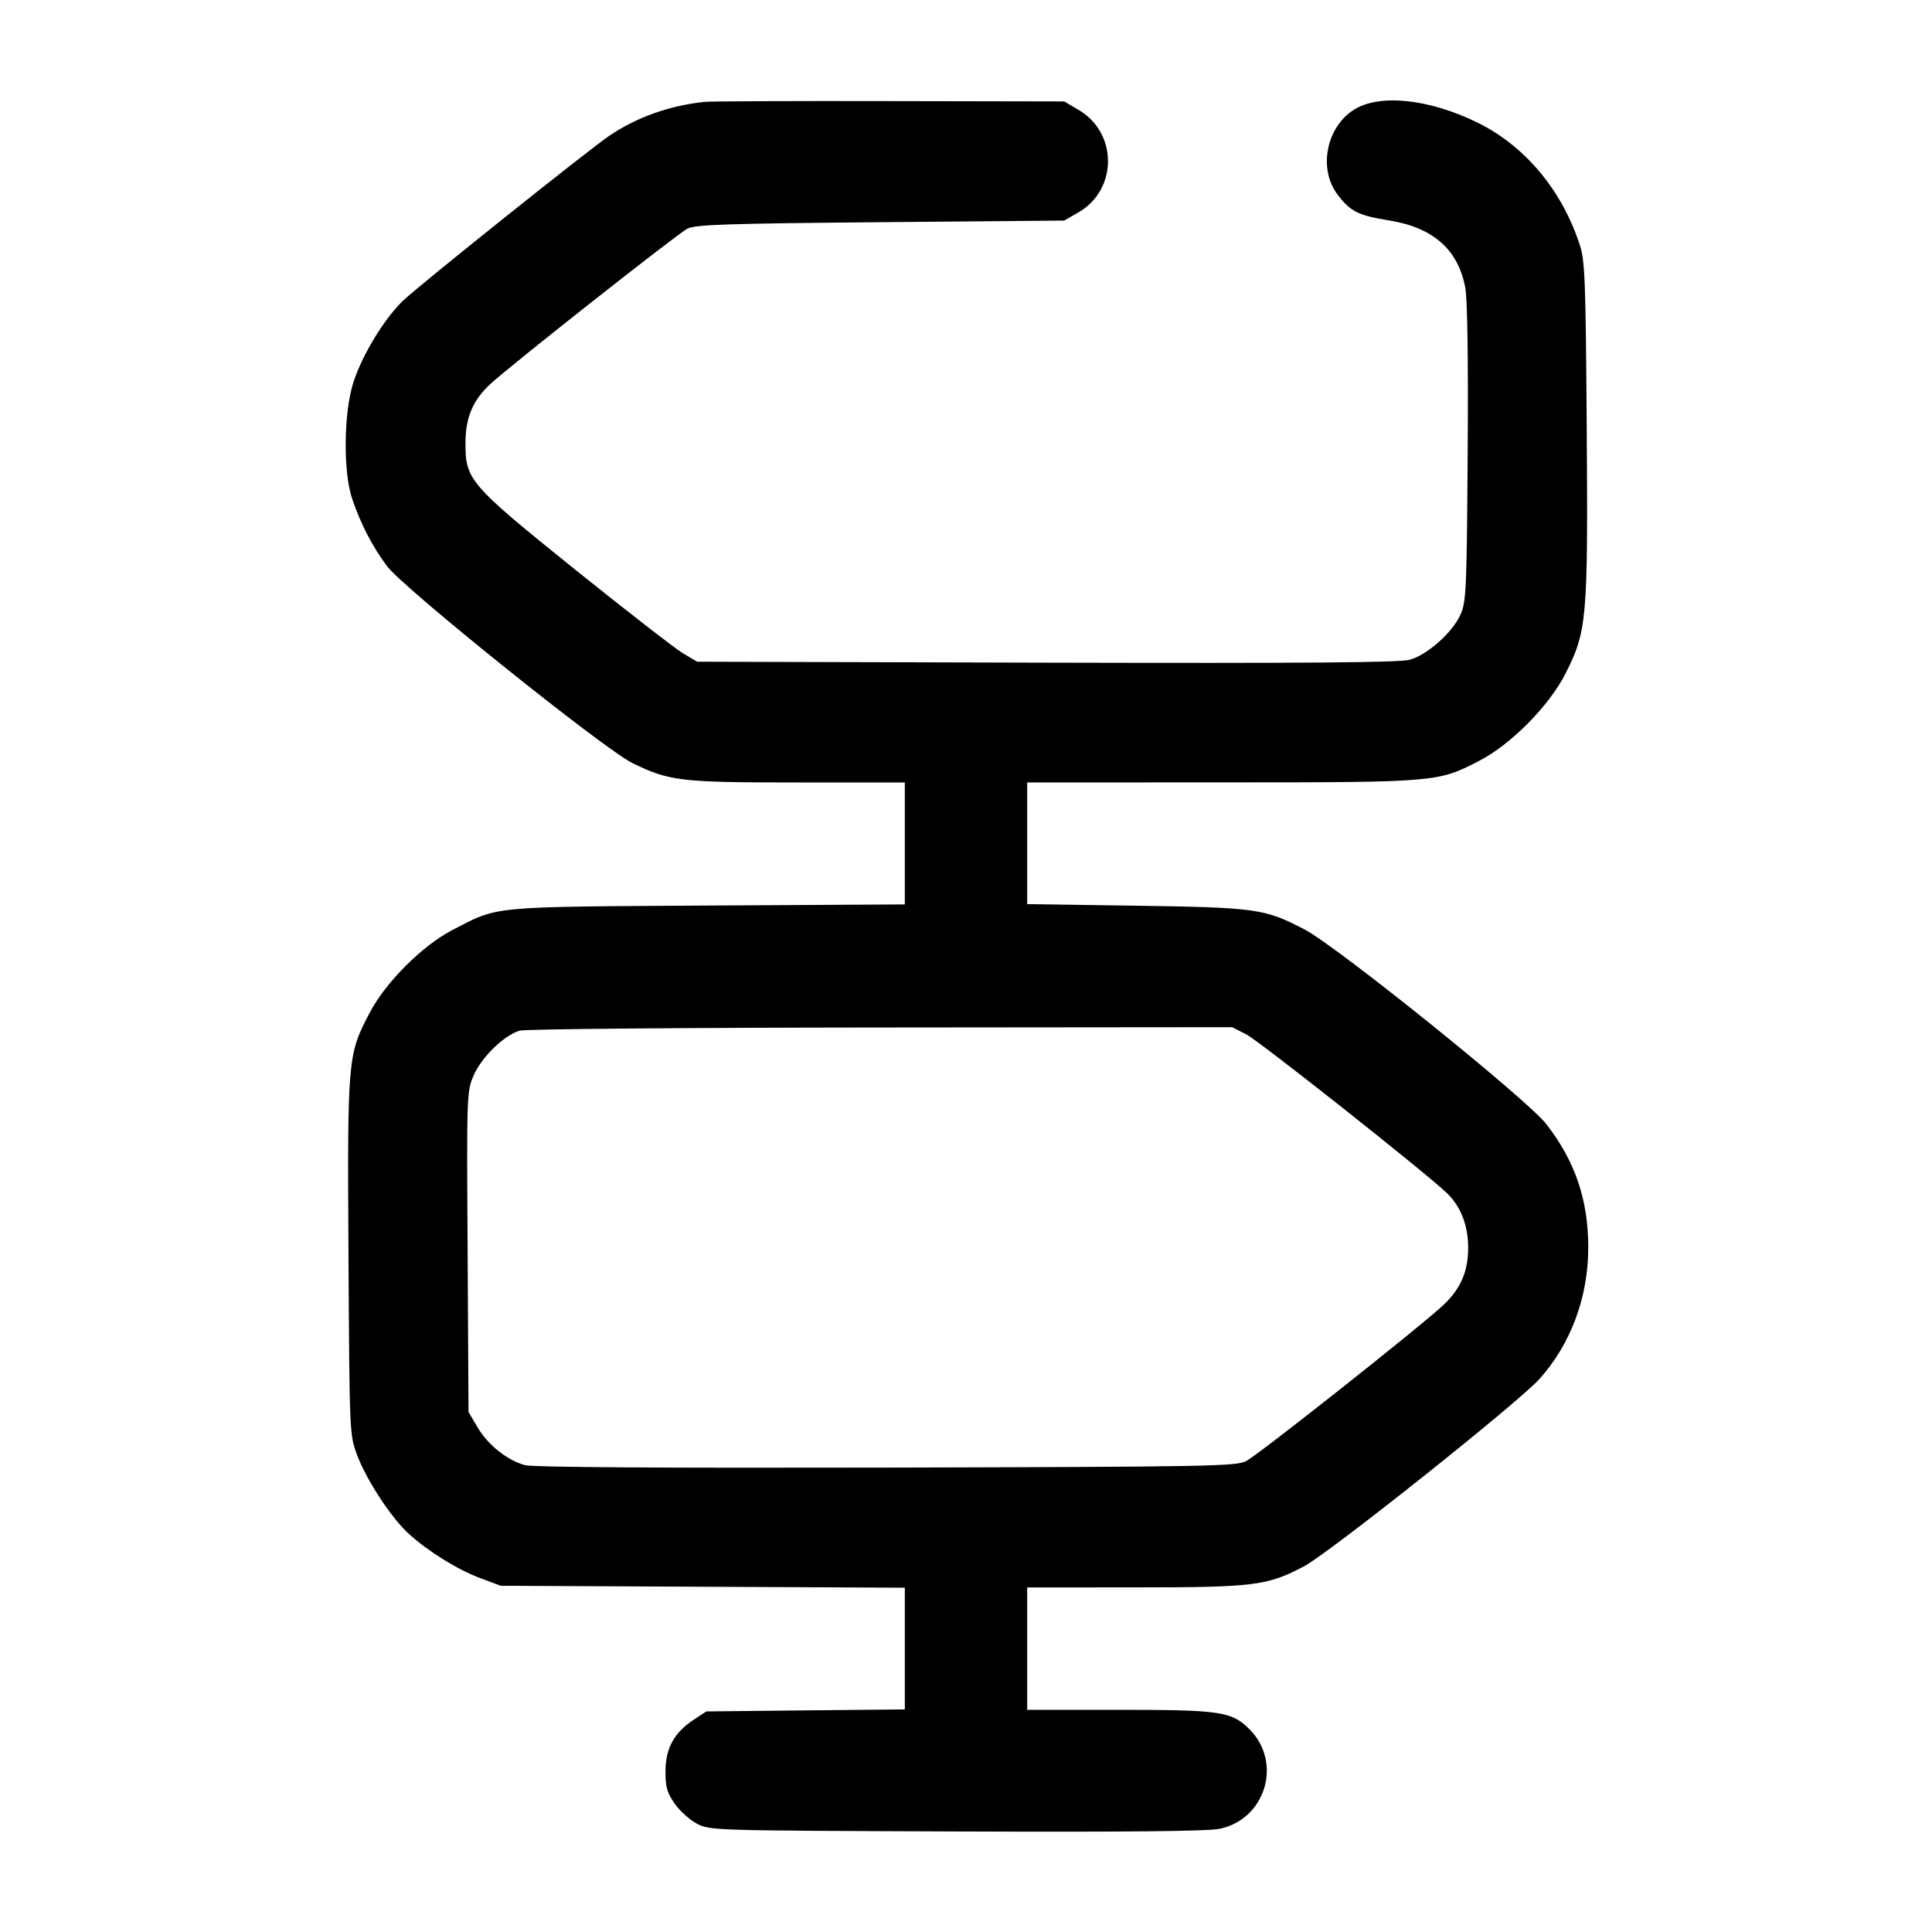 <svg width="24" height="24" viewBox="0 0 24 24" fill="none" xmlns="http://www.w3.org/2000/svg"><path d="M8.760 1.265 C 8.321 1.309,7.904 1.458,7.564 1.690 C 7.288 1.880,5.206 3.544,5.007 3.735 C 4.776 3.956,4.507 4.396,4.393 4.740 C 4.269 5.114,4.260 5.862,4.376 6.200 C 4.484 6.516,4.626 6.789,4.808 7.033 C 5.014 7.309,7.508 9.310,7.858 9.480 C 8.318 9.704,8.451 9.720,9.908 9.720 L 11.240 9.720 11.240 10.477 L 11.240 11.235 8.790 11.249 C 6.063 11.266,6.198 11.253,5.620 11.553 C 5.243 11.749,4.789 12.204,4.590 12.585 C 4.318 13.105,4.315 13.140,4.329 15.613 C 4.342 17.818,4.342 17.820,4.436 18.074 C 4.552 18.386,4.862 18.859,5.083 19.058 C 5.325 19.277,5.688 19.501,5.971 19.606 L 6.220 19.699 8.730 19.711 L 11.240 19.723 11.240 20.479 L 11.240 21.235 10.007 21.247 L 8.774 21.260 8.612 21.367 C 8.372 21.526,8.267 21.721,8.267 22.007 C 8.267 22.203,8.286 22.270,8.383 22.408 C 8.447 22.499,8.572 22.610,8.660 22.656 C 8.818 22.739,8.865 22.740,11.878 22.751 C 14.020 22.759,15.000 22.749,15.151 22.718 C 15.722 22.599,15.934 21.894,15.522 21.482 C 15.300 21.260,15.166 21.240,13.882 21.240 L 12.760 21.240 12.760 20.480 L 12.760 19.720 14.090 19.719 C 15.578 19.719,15.741 19.699,16.196 19.459 C 16.509 19.295,18.859 17.425,19.124 17.130 C 19.513 16.696,19.729 16.116,19.730 15.500 C 19.731 14.907,19.567 14.424,19.208 13.963 C 18.971 13.658,16.615 11.761,16.211 11.549 C 15.712 11.287,15.608 11.273,14.110 11.251 L 12.760 11.231 12.760 10.476 L 12.760 9.720 15.170 9.719 C 17.853 9.719,17.859 9.718,18.376 9.451 C 18.773 9.246,19.249 8.763,19.451 8.360 C 19.714 7.837,19.727 7.687,19.711 5.331 C 19.698 3.467,19.689 3.238,19.624 3.040 C 19.402 2.361,18.945 1.815,18.358 1.525 C 17.747 1.224,17.123 1.161,16.808 1.370 C 16.471 1.593,16.377 2.105,16.616 2.418 C 16.776 2.628,16.871 2.676,17.254 2.738 C 17.806 2.827,18.115 3.101,18.203 3.578 C 18.229 3.718,18.240 4.488,18.232 5.631 C 18.221 7.310,18.214 7.474,18.145 7.630 C 18.048 7.853,17.732 8.135,17.512 8.196 C 17.383 8.231,16.248 8.240,13.000 8.232 L 8.660 8.220 8.480 8.113 C 8.381 8.053,7.779 7.585,7.141 7.073 C 5.818 6.007,5.777 5.960,5.783 5.481 C 5.786 5.181,5.876 4.972,6.086 4.775 C 6.329 4.549,8.418 2.901,8.540 2.840 C 8.641 2.790,9.022 2.777,10.940 2.760 L 13.220 2.740 13.394 2.640 C 13.884 2.360,13.888 1.653,13.400 1.366 L 13.220 1.260 11.060 1.256 C 9.872 1.253,8.837 1.258,8.760 1.265 M15.483 12.850 C 15.644 12.933,17.705 14.563,17.975 14.822 C 18.146 14.986,18.238 15.223,18.238 15.500 C 18.238 15.793,18.147 16.005,17.935 16.207 C 17.666 16.463,15.626 18.077,15.480 18.150 C 15.350 18.215,15.040 18.221,11.006 18.231 C 8.180 18.237,6.620 18.227,6.522 18.201 C 6.302 18.141,6.061 17.950,5.933 17.732 L 5.820 17.540 5.809 15.551 C 5.797 13.584,5.798 13.559,5.884 13.359 C 5.982 13.132,6.263 12.859,6.456 12.803 C 6.526 12.783,8.493 12.766,10.943 12.764 L 15.306 12.760 15.483 12.850 " stroke="none" fill-rule="evenodd" fill="black"></path></svg>